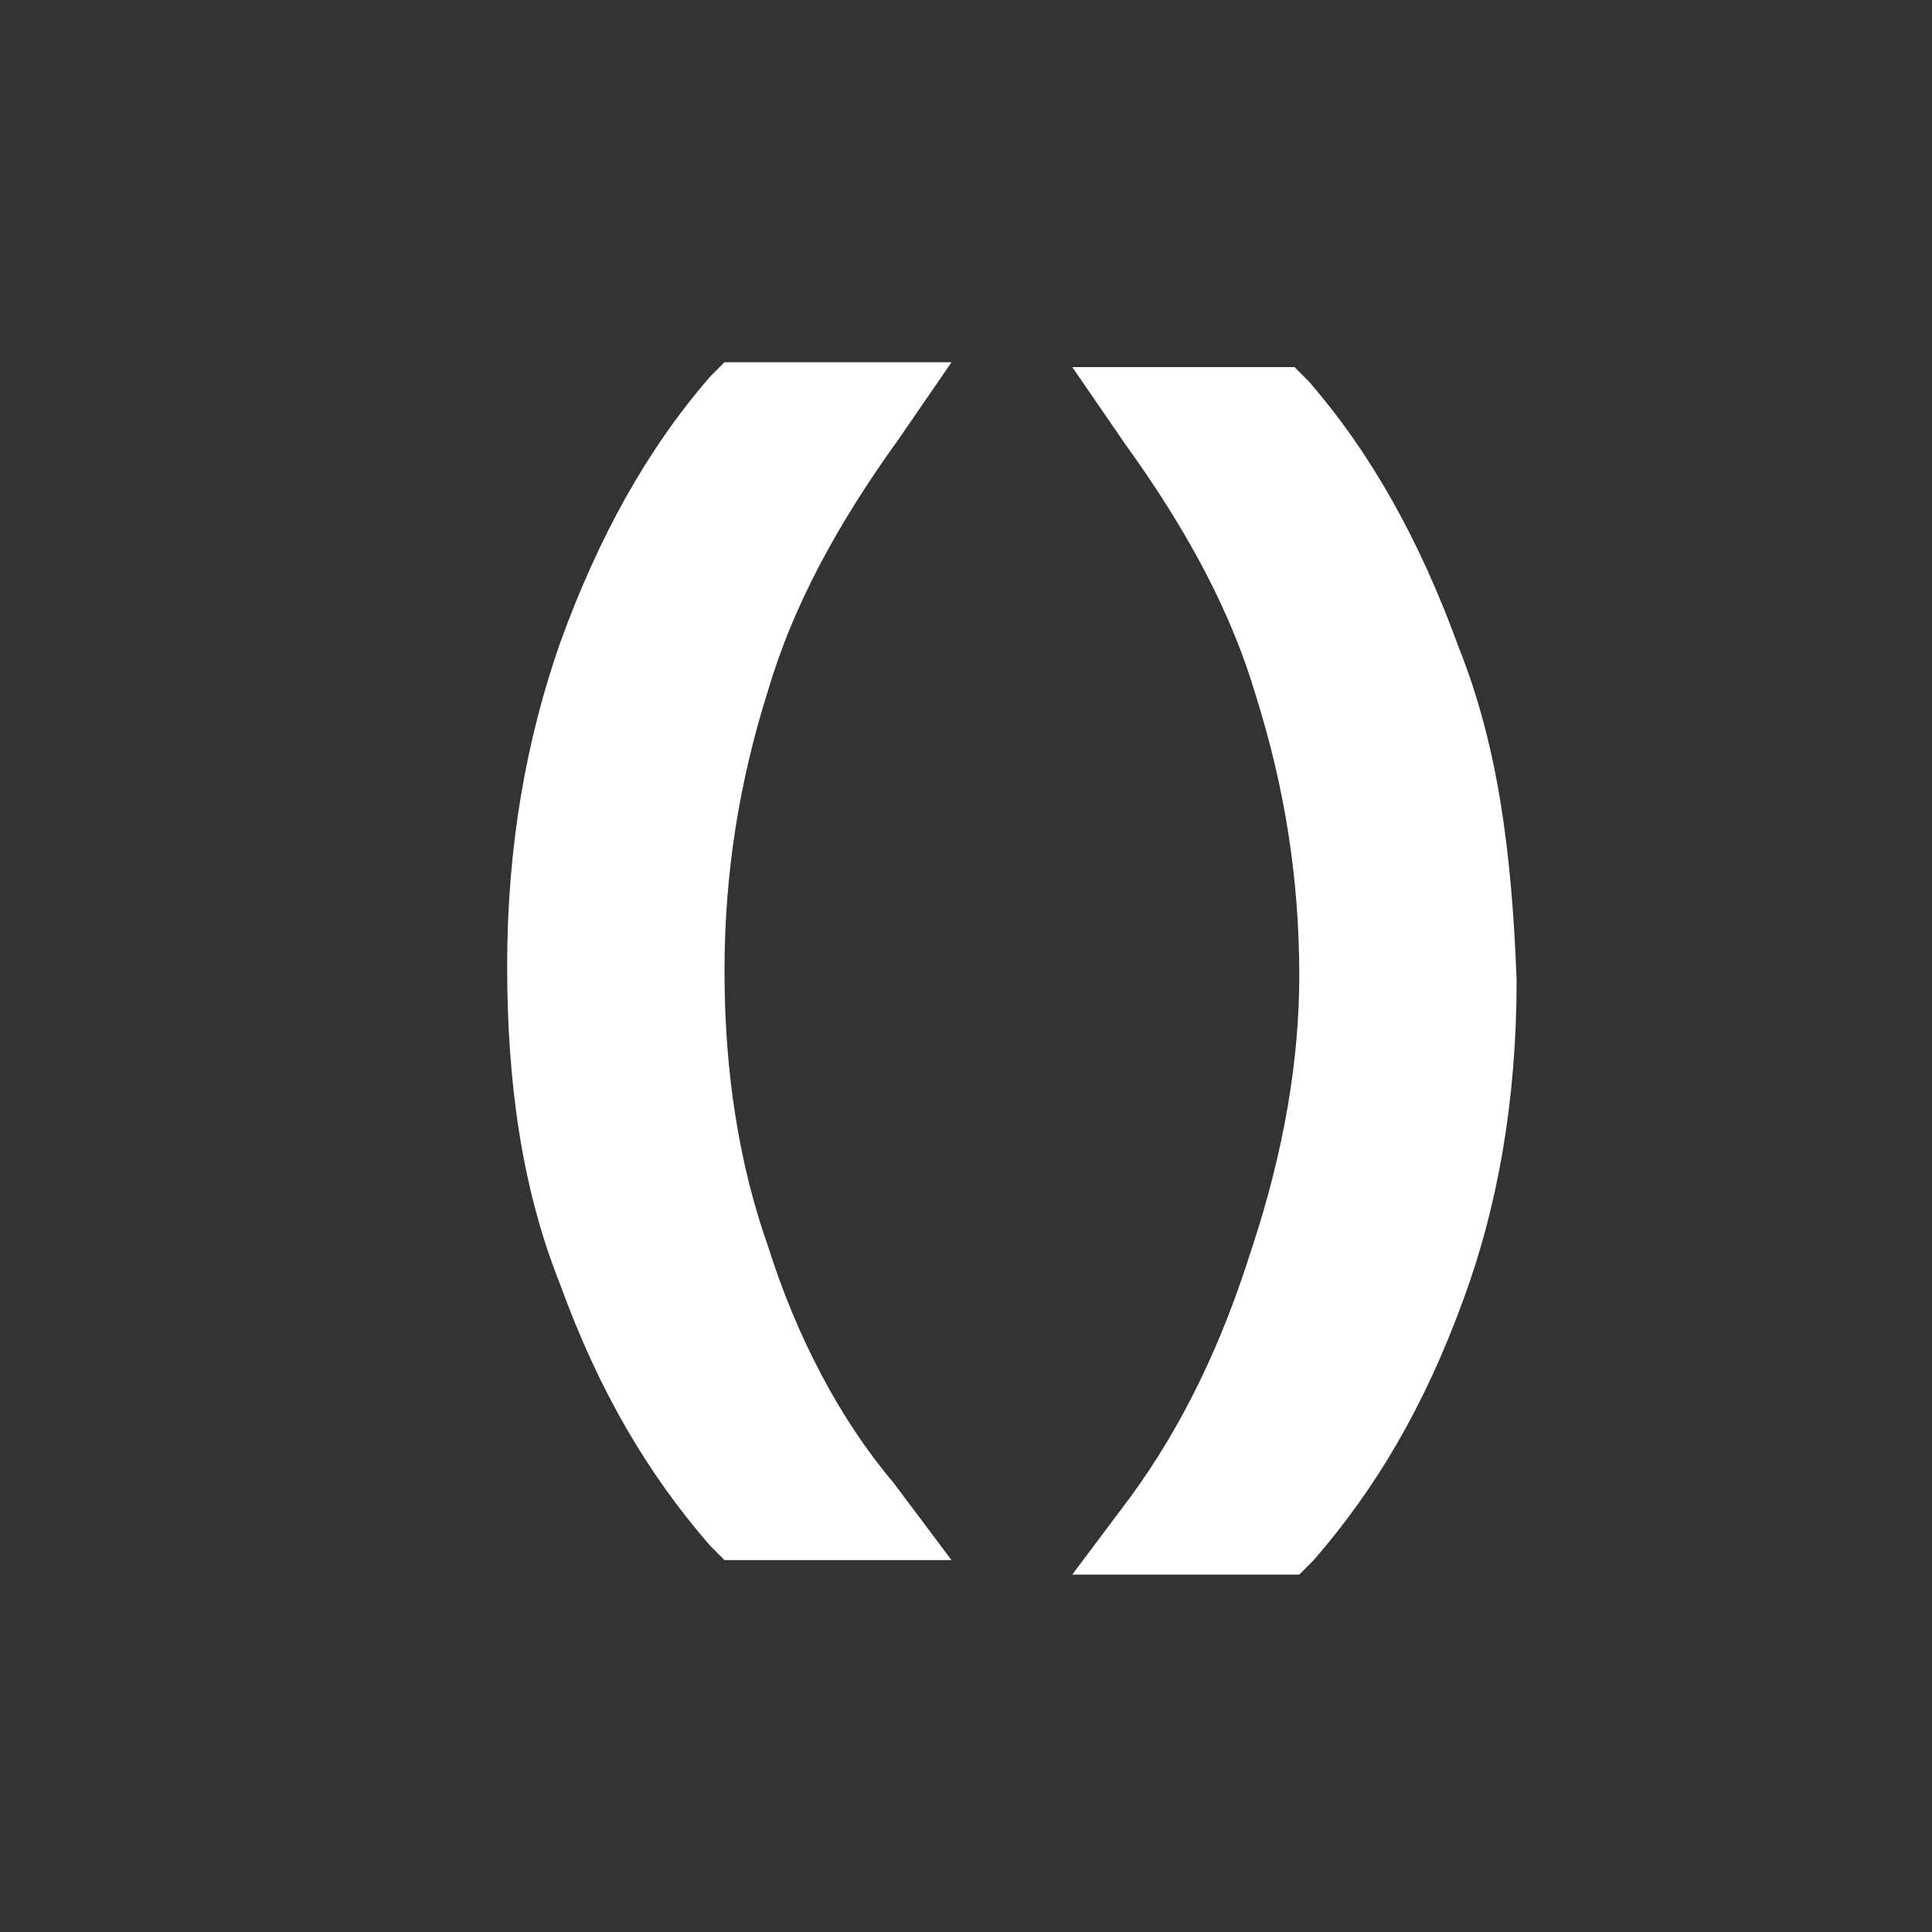 <?xml version="1.0" encoding="utf-8"?>
<!-- Generator: Adobe Illustrator 19.0.0, SVG Export Plug-In . SVG Version: 6.00 Build 0)  -->
<svg version="1.1" id="Layer_1" xmlns="http://www.w3.org/2000/svg" xmlns:xlink="http://www.w3.org/1999/xlink" x="0px" y="0px"
	 viewBox="-4 377 40 40" style="enable-background:new -4 377 40 40;" xml:space="preserve">
<rect x="-4" y="377" width="40" height="40" fill="#333333" stroke="none"/>
<style type="text/css">
	.st0{fill:#FFFFFF;}
</style>
<g>
	<path class="st0" d="M11.9,402.8c-0.6-1.7-0.9-3.6-0.9-5.7c0-2,0.3-3.9,0.9-5.8c0.5-1.7,1.4-3.4,2.7-5.2l1.1-1.6H11l-0.3,0.3
		c-1.3,1.5-2.3,3.3-3.1,5.5c-0.7,2-1.1,4.2-1.1,6.7c0,2.4,0.3,4.6,1.1,6.6c0.8,2.2,1.8,3.9,3.1,5.4l0.3,0.3h4.7l-1.2-1.6
		C13.4,406.4,12.5,404.7,11.9,402.8z"/>
	<path class="st0" d="M26.2,390.4c-0.8-2.2-1.8-4-3.1-5.5l-0.3-0.3h-4.6l1.1,1.6c1.3,1.8,2.2,3.5,2.7,5.2c0.6,1.9,0.9,3.8,0.9,5.8
		c0,1.7-0.3,3.6-1,5.7c-0.6,1.9-1.4,3.6-2.5,5.1l-1.2,1.6h4.7l0.3-0.3c1.3-1.5,2.3-3.2,3.1-5.4c0.7-1.9,1.1-4.1,1.1-6.6
		C27.3,394.6,27,392.4,26.2,390.4z"/>
</g>
</svg>
